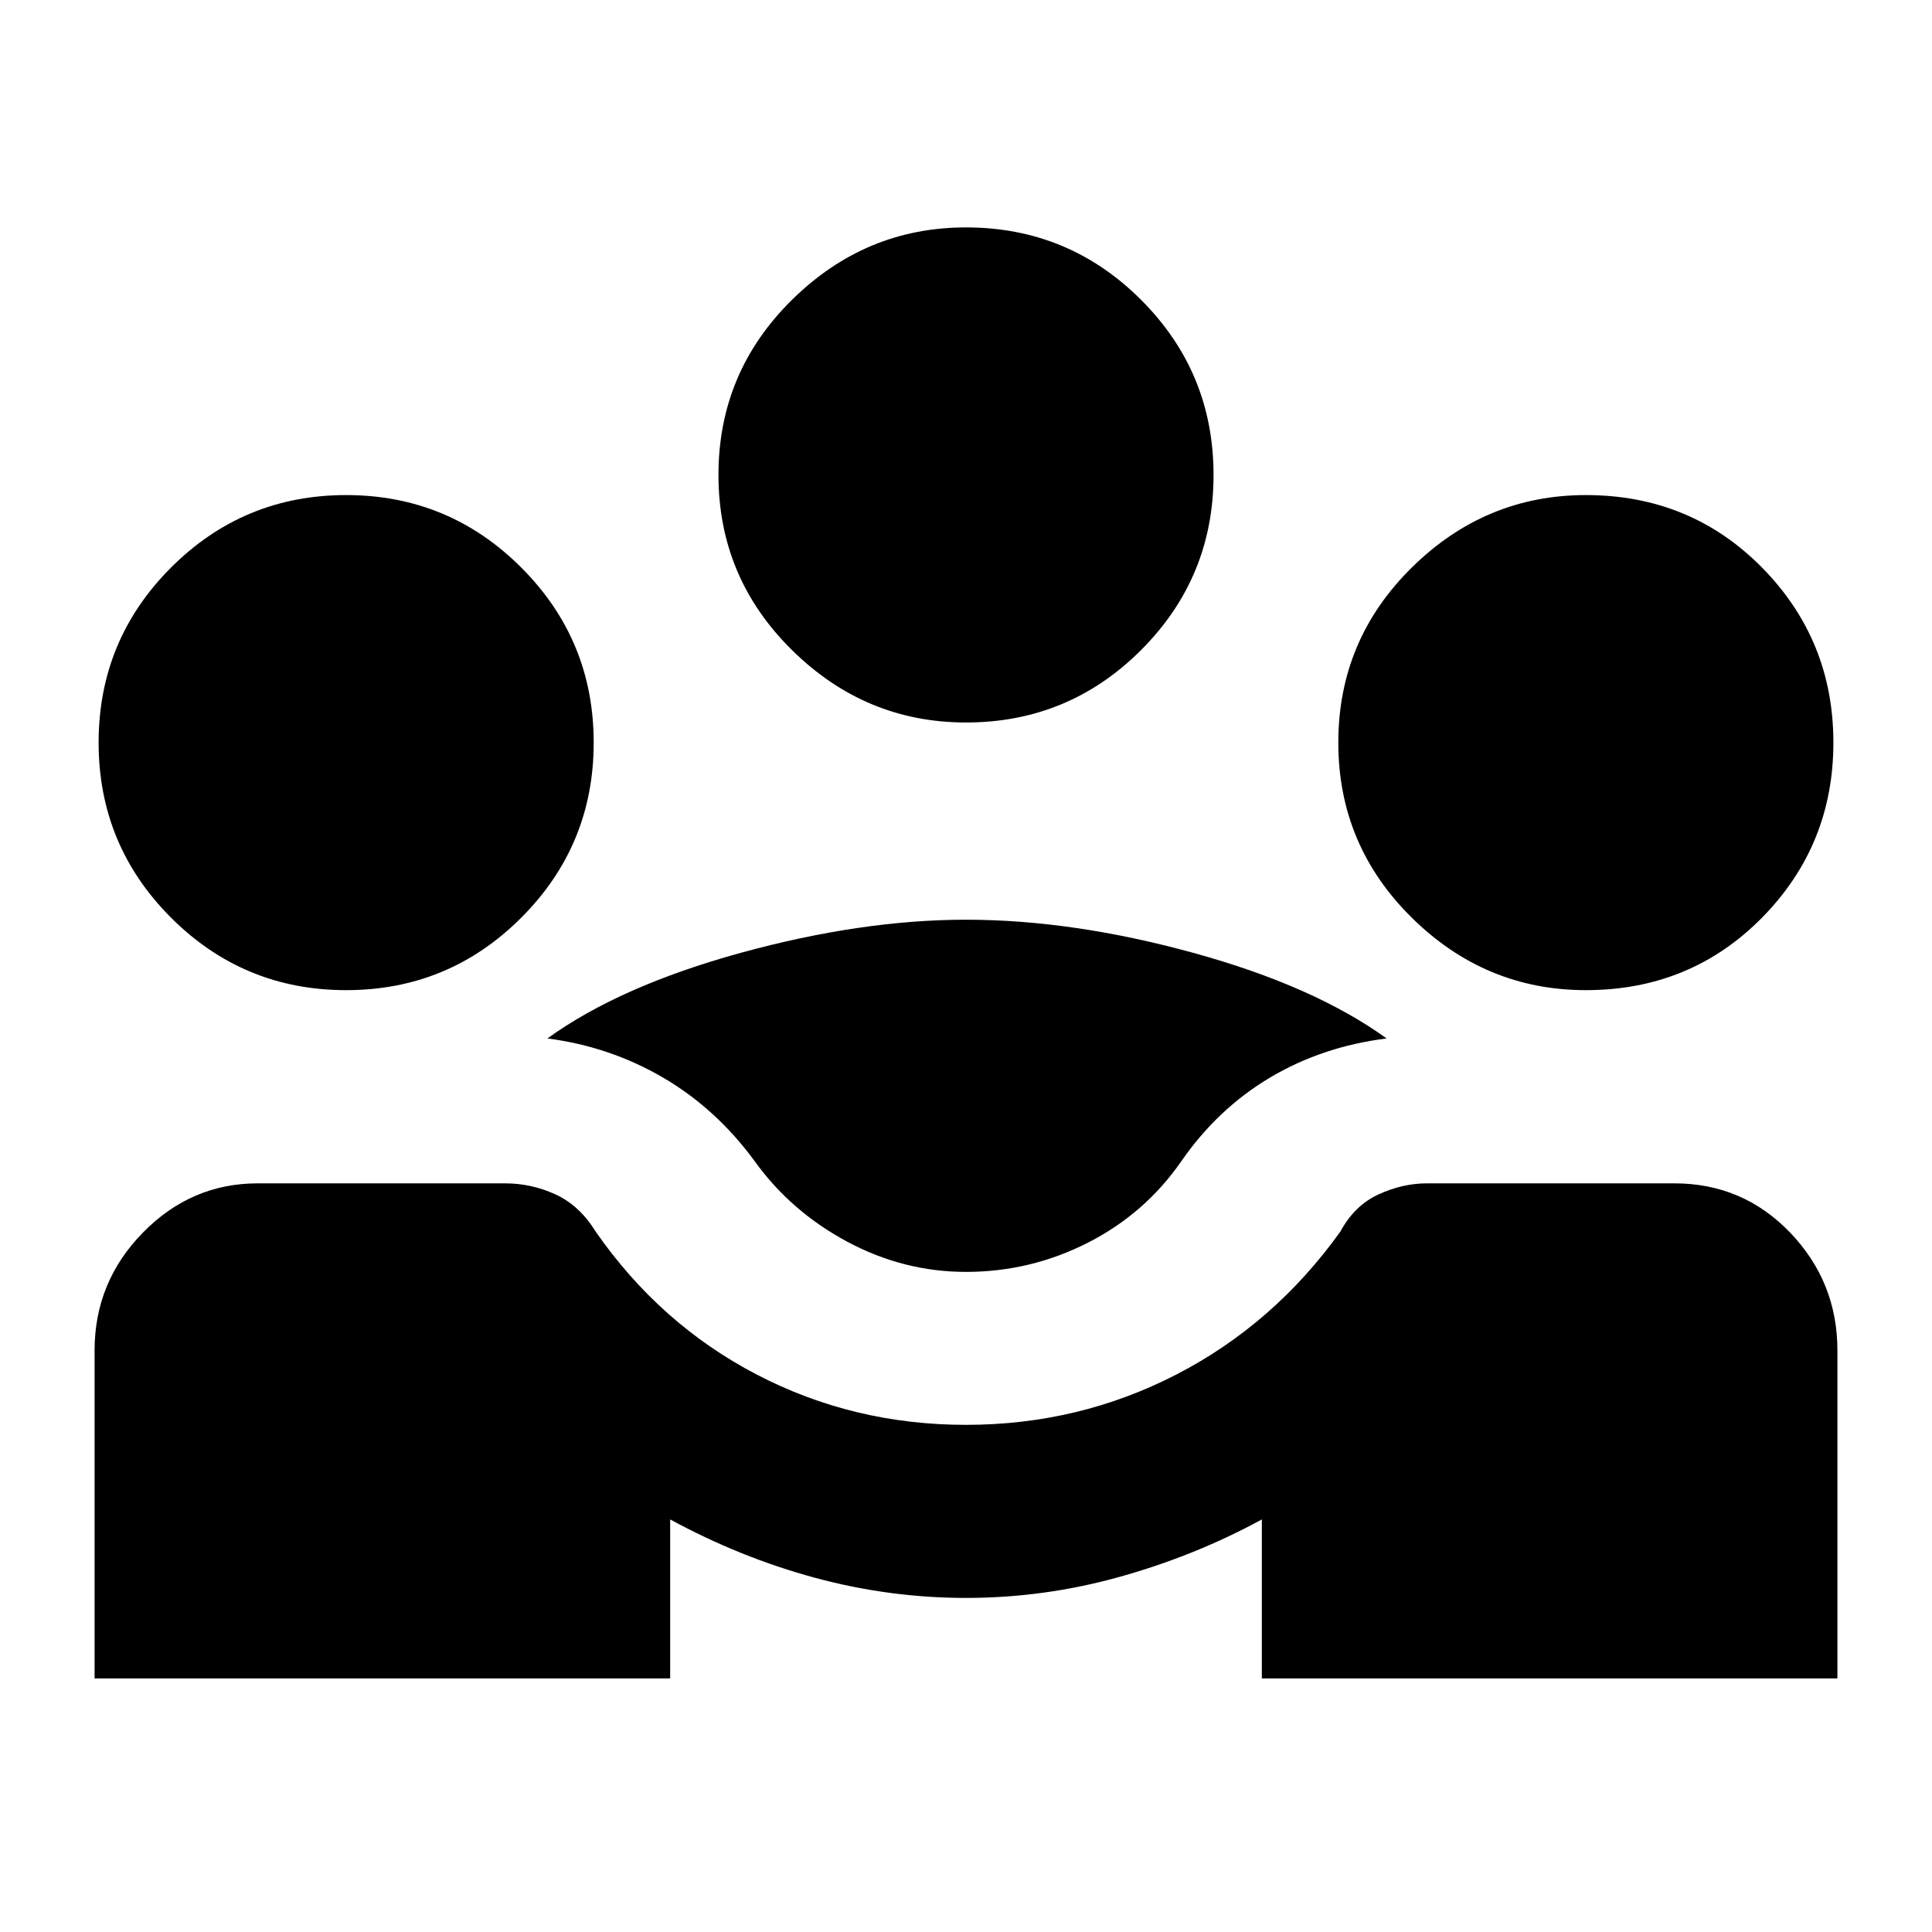 <svg xmlns="http://www.w3.org/2000/svg" height="24" width="24"><path d="M1.175 20.85v-4.075q0-.85.6-1.463.6-.612 1.425-.612h3.075q.325 0 .625.137.3.138.5.463.8 1.15 2 1.775t2.6.625q1.4 0 2.613-.625 1.212-.625 2.037-1.775.175-.325.475-.463.3-.137.6-.137H20.8q.85 0 1.438.612.587.613.587 1.463v4.075h-7.15v-1.975q-.825.45-1.762.712-.938.263-1.913.263-.95 0-1.875-.25t-1.8-.725v1.975ZM12 15.8q-.775 0-1.475-.375-.7-.375-1.15-1-.475-.65-1.137-1.038Q7.575 13 6.8 12.9q.9-.65 2.4-1.063 1.5-.412 2.8-.412 1.325 0 2.825.412 1.5.413 2.4 1.063-.8.1-1.45.487-.65.388-1.1 1.038-.45.65-1.162 1.013Q12.8 15.8 12 15.8Zm-7.7-3.5q-1.275 0-2.175-.9-.9-.9-.9-2.175t.9-2.175q.9-.9 2.175-.9t2.175.9q.9.9.9 2.175t-.9 2.175q-.9.9-2.175.9Zm15.4 0q-1.25 0-2.162-.9-.913-.9-.913-2.175t.913-2.175q.912-.9 2.162-.9 1.3 0 2.188.9.887.9.887 2.175t-.887 2.175q-.888.9-2.188.9ZM12 8.975q-1.25 0-2.162-.9-.913-.9-.913-2.175t.913-2.175q.912-.9 2.162-.9 1.275 0 2.175.9.9.9.9 2.175t-.9 2.175q-.9.9-2.175.9Z"/></svg>